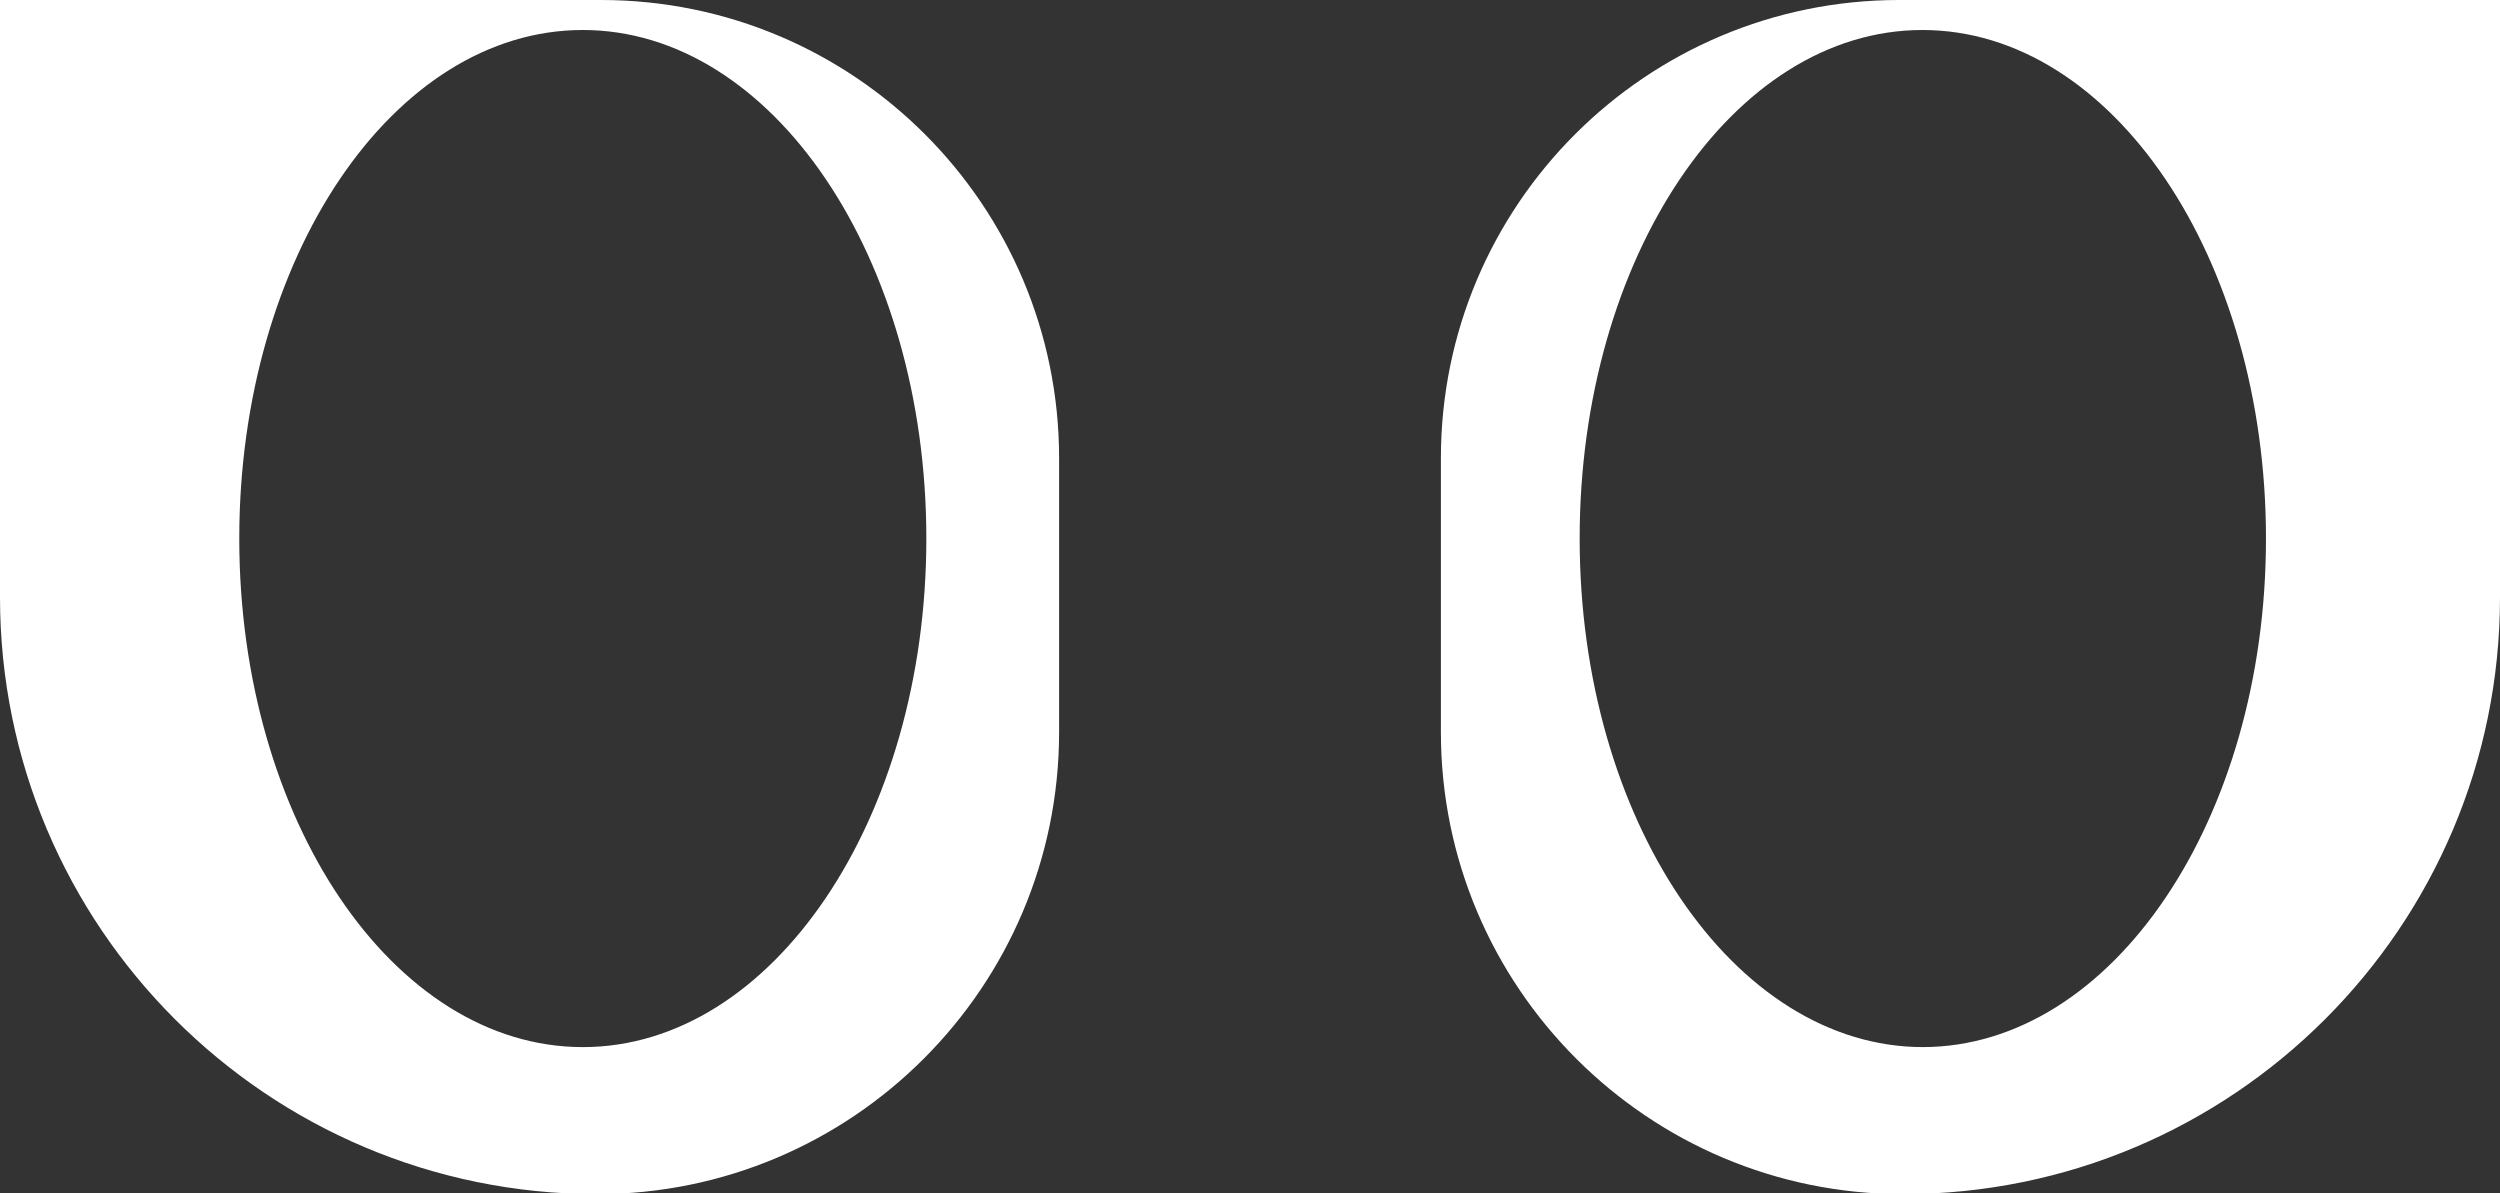 <?xml version="1.0" encoding="UTF-8"?><svg id="Camada_2" xmlns="http://www.w3.org/2000/svg" viewBox="0 0 33.33 15.91"><rect x="0" y="0" width="33.33" height="15.91" fill="#333333" stroke="none"/><defs><style>.cls-1{fill:#fff;}</style></defs><g id="Camada_1-2"><g><path class="cls-1" d="M8.01,0H0V7.96c0,4.39,3.56,7.96,7.96,7.96h0c3.4,0,6.16-2.76,6.16-6.16v-3.65c0-3.37-2.73-6.11-6.11-6.11Zm-.24,13.96c-2.53,0-4.58-3.04-4.58-6.78S5.24,.4,7.77,.4s4.58,3.04,4.58,6.78-2.05,6.78-4.58,6.78Z"/><path class="cls-1" d="M25.32,0c-3.37,0-6.11,2.73-6.11,6.11v3.65c0,3.4,2.76,6.16,6.16,6.16,4.39,0,7.96-3.56,7.96-7.96V0h-8.01Zm.32,13.96c-2.53,0-4.58-3.04-4.58-6.78S23.1,.4,25.63,.4s4.58,3.04,4.58,6.78-2.05,6.78-4.58,6.78Z"/></g></g></svg>